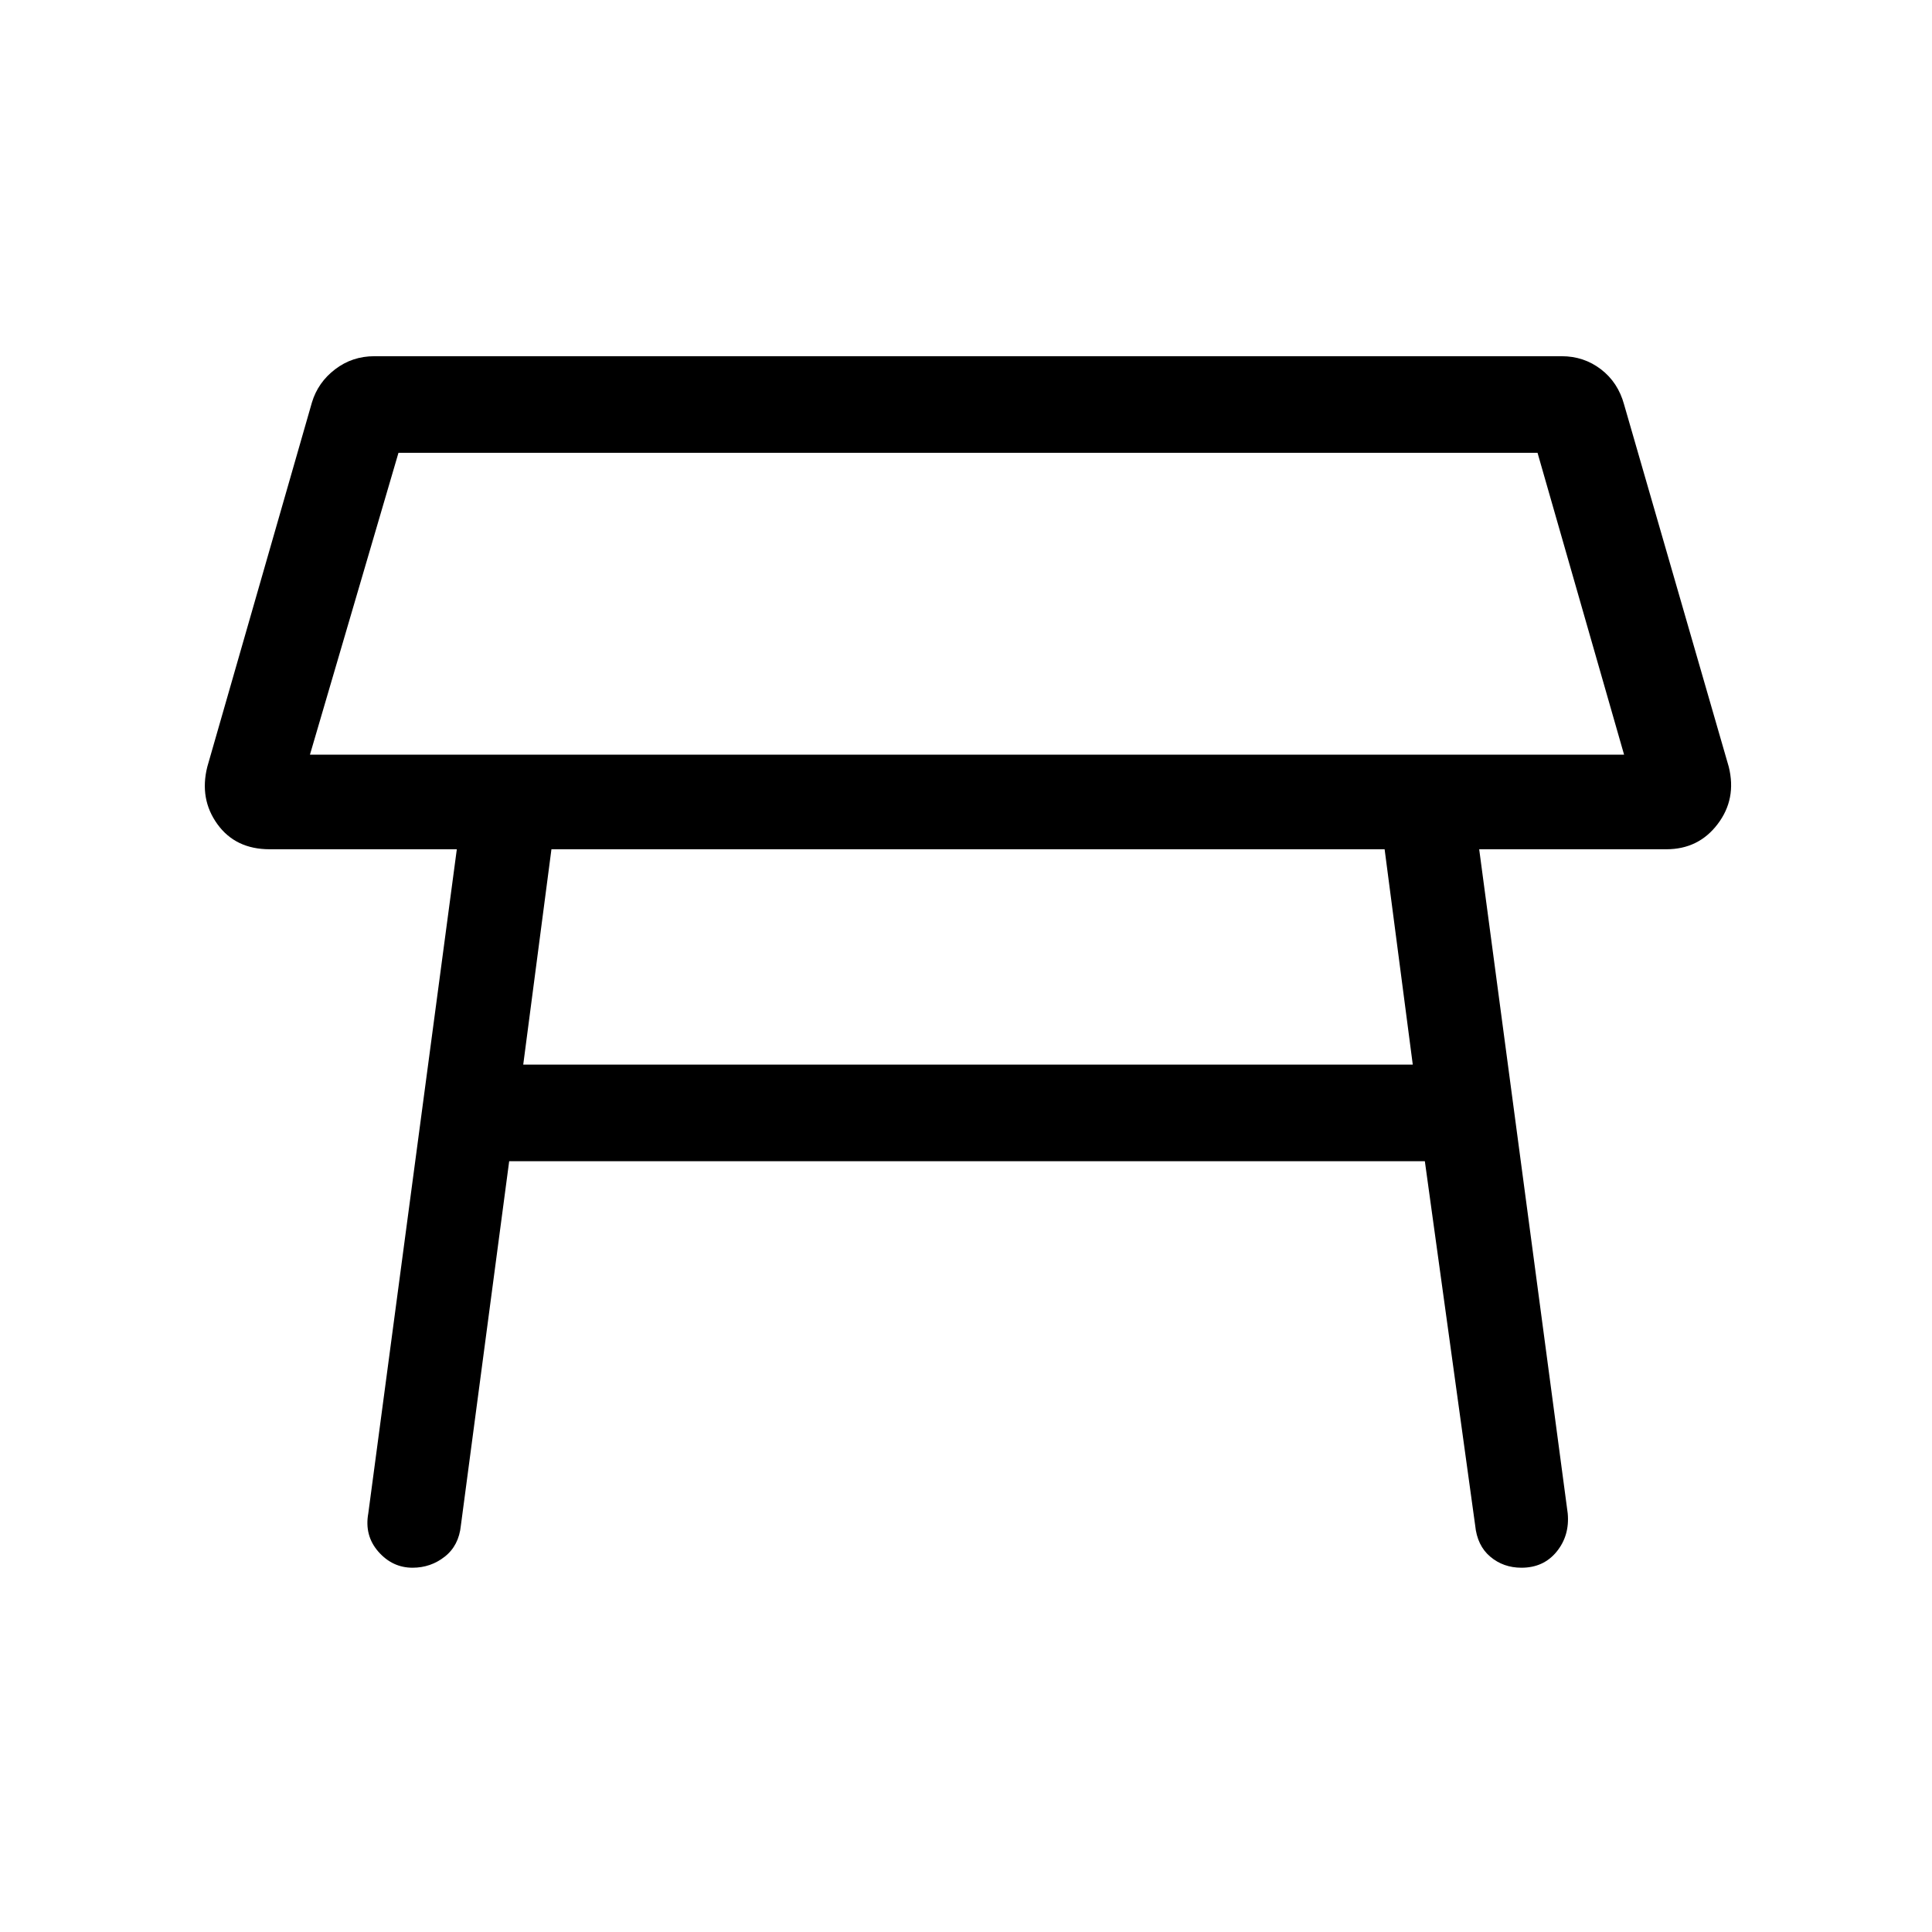 <svg xmlns="http://www.w3.org/2000/svg" height="40" width="40"><path d="M6.417 15.625h27.208l-1.792-6.25H8.25ZM20.042 12.5Zm-9.209 9.542H29.25l-.583-4.459h-17.25ZM8.542 32.458q-.417 0-.709-.333-.291-.333-.208-.792l1.833-13.75H5.583q-.708 0-1.083-.521-.375-.52-.208-1.187l2.166-7.542q.125-.416.48-.687.354-.271.812-.271h24.583q.459 0 .813.271.354.271.479.729l2.167 7.5q.166.667-.23 1.187-.395.521-1.062.521h-3.875l1.833 13.75q.042.459-.229.792t-.729.333q-.375 0-.646-.229t-.312-.646L29.5 24.042H10.542l-1 7.541q-.042.417-.334.646-.291.229-.666.229Z"/></svg>